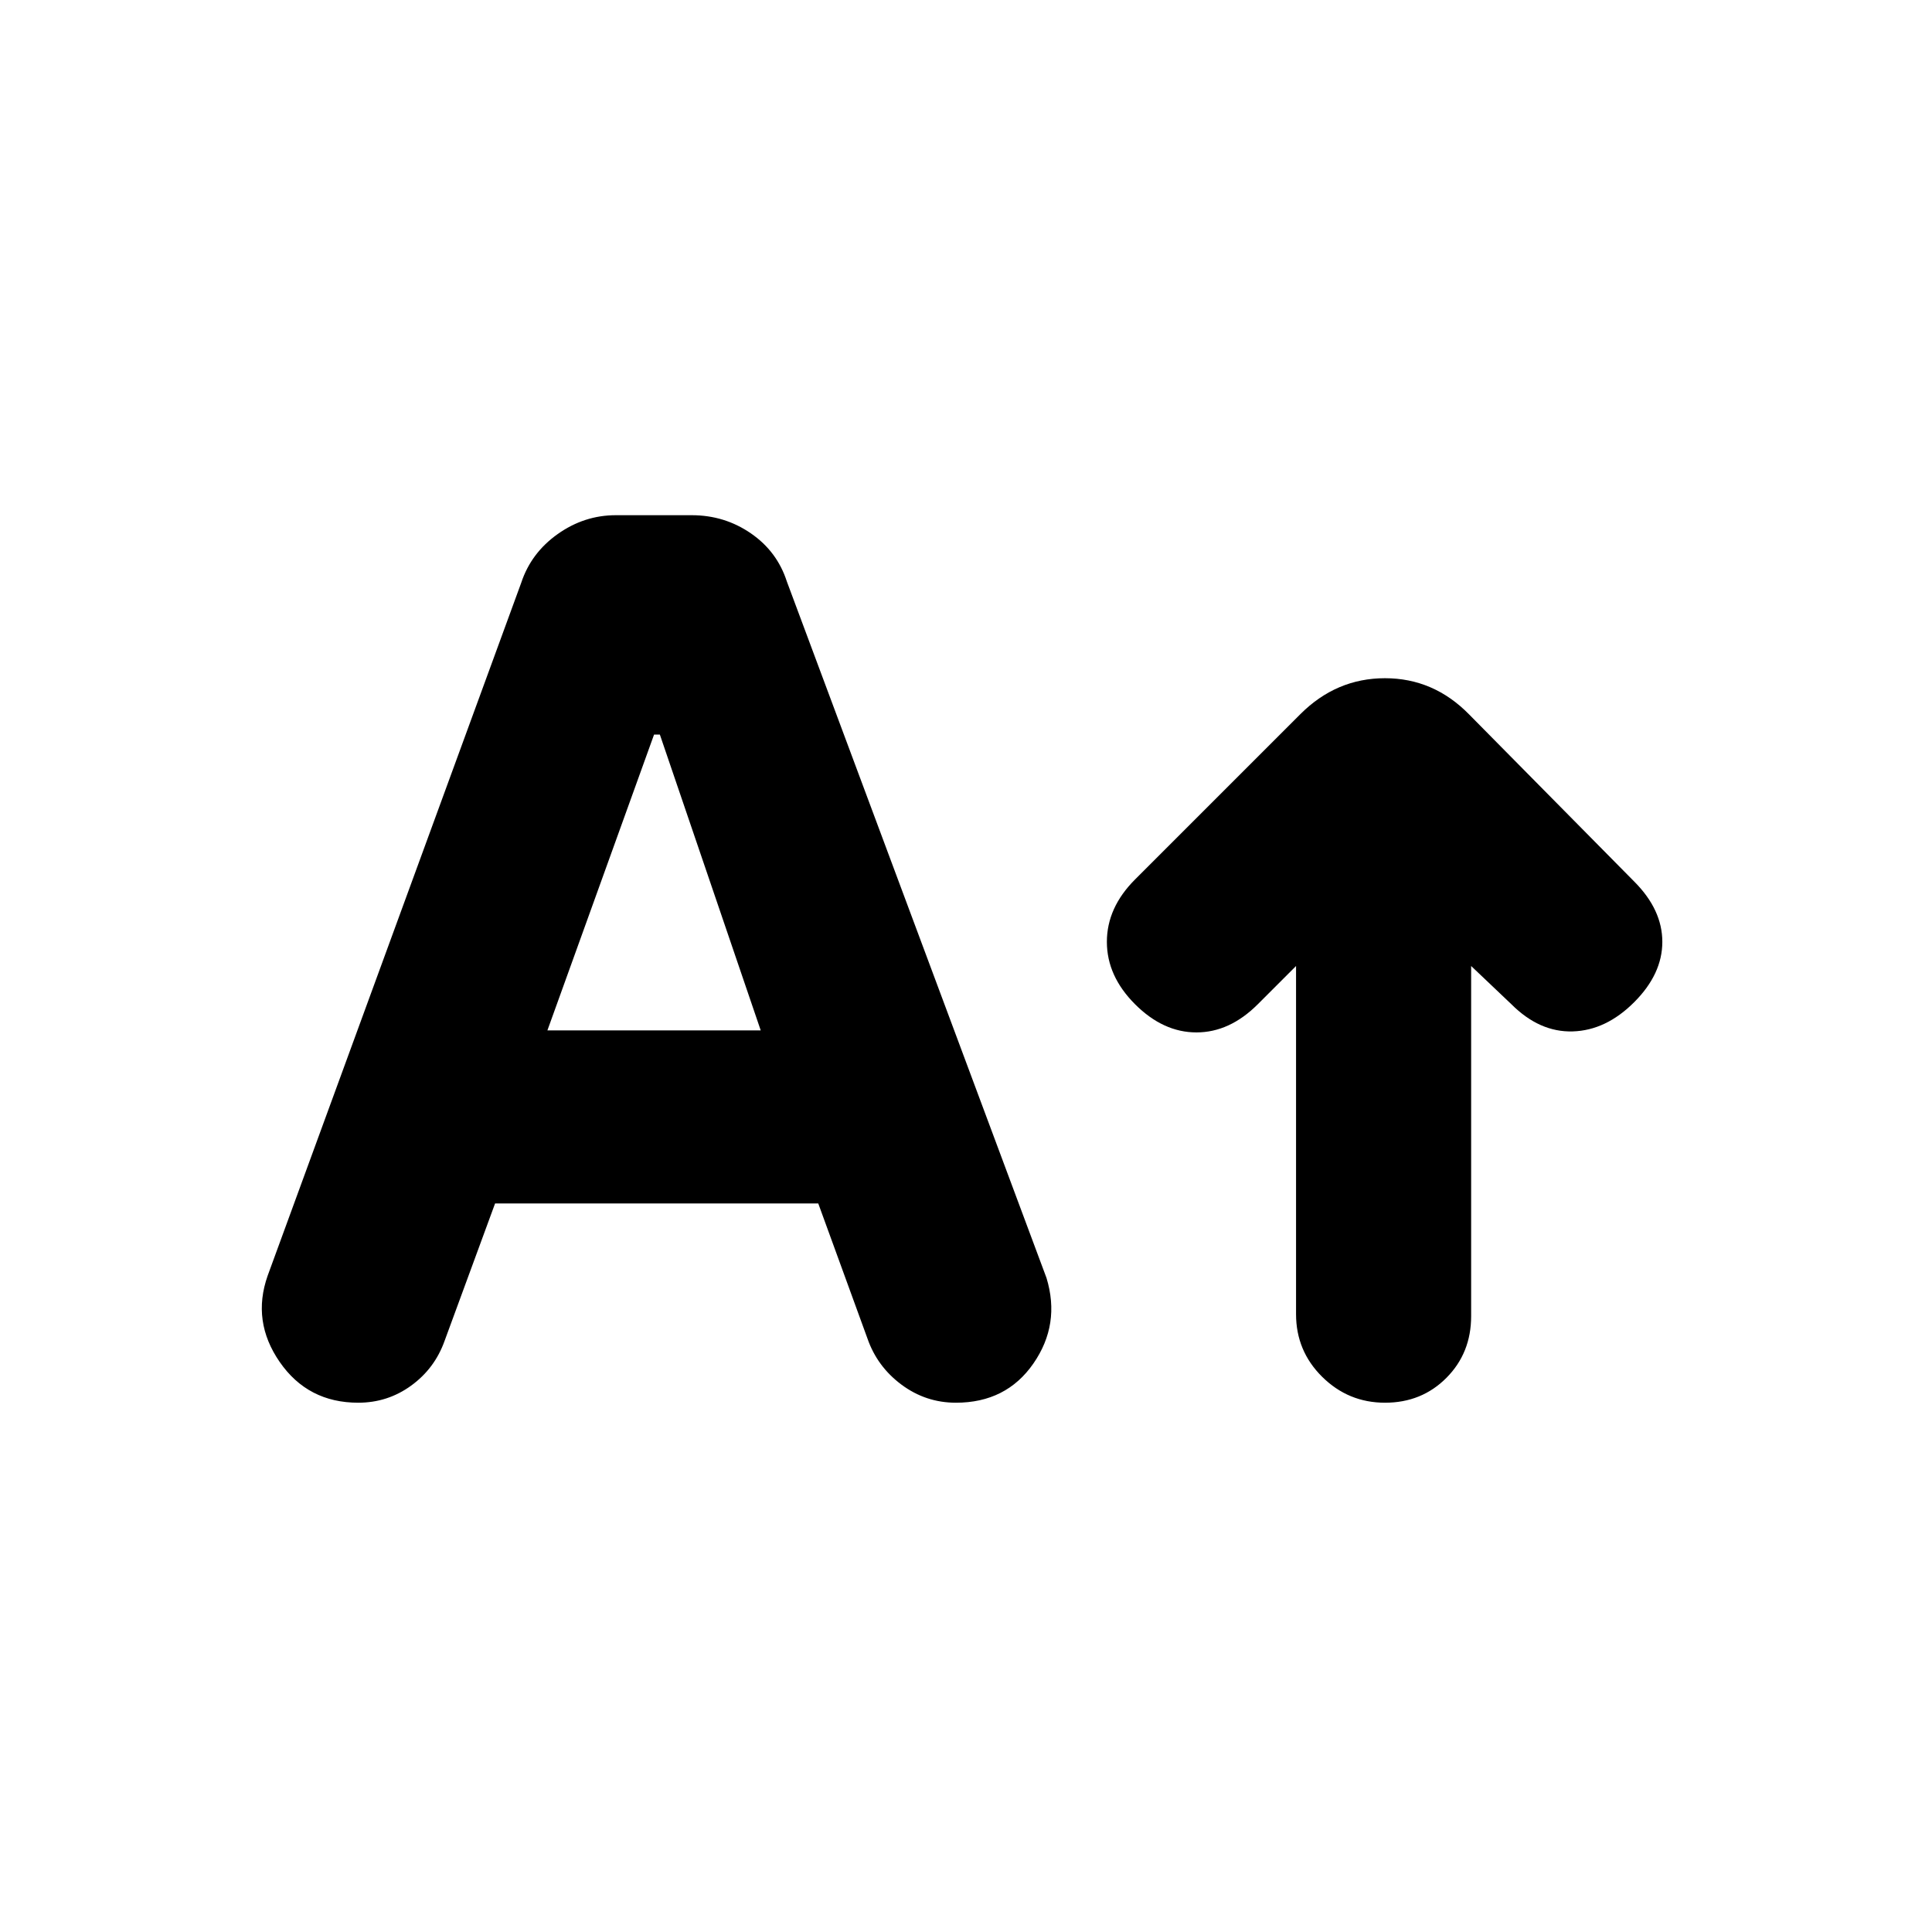 <svg xmlns="http://www.w3.org/2000/svg" height="20" viewBox="0 -960 960 960" width="20"><path d="M688.21-263Q670-263 657-275.85T644-307v-173l-19 19q-14 14-30.5 14T564-461q-14-14-14-31t14-31l82.14-82.14Q664-623 688.18-623T730-605l82 83q14 14 14 30t-14 30q-14 14-30.5 14.5T751-461l-20-19v174q0 18.3-12.29 30.65Q706.42-263 688.21-263ZM246-362l-25.11 68.33Q216-280 204.31-271.5 192.62-263 178-263q-25 0-39-20.22t-6-42.91l126-344.31q4.89-14.8 18.1-24.18Q290.31-704 306-704h37.71q16.29 0 29.37 9 13.09 9 17.92 24l129 346q7 23-6.5 42.5T475-263q-15 0-27.09-9-12.08-9-16.91-23l-24.41-67H246Zm26-86h106l-50.12-147H325l-53 147Z"/></svg>